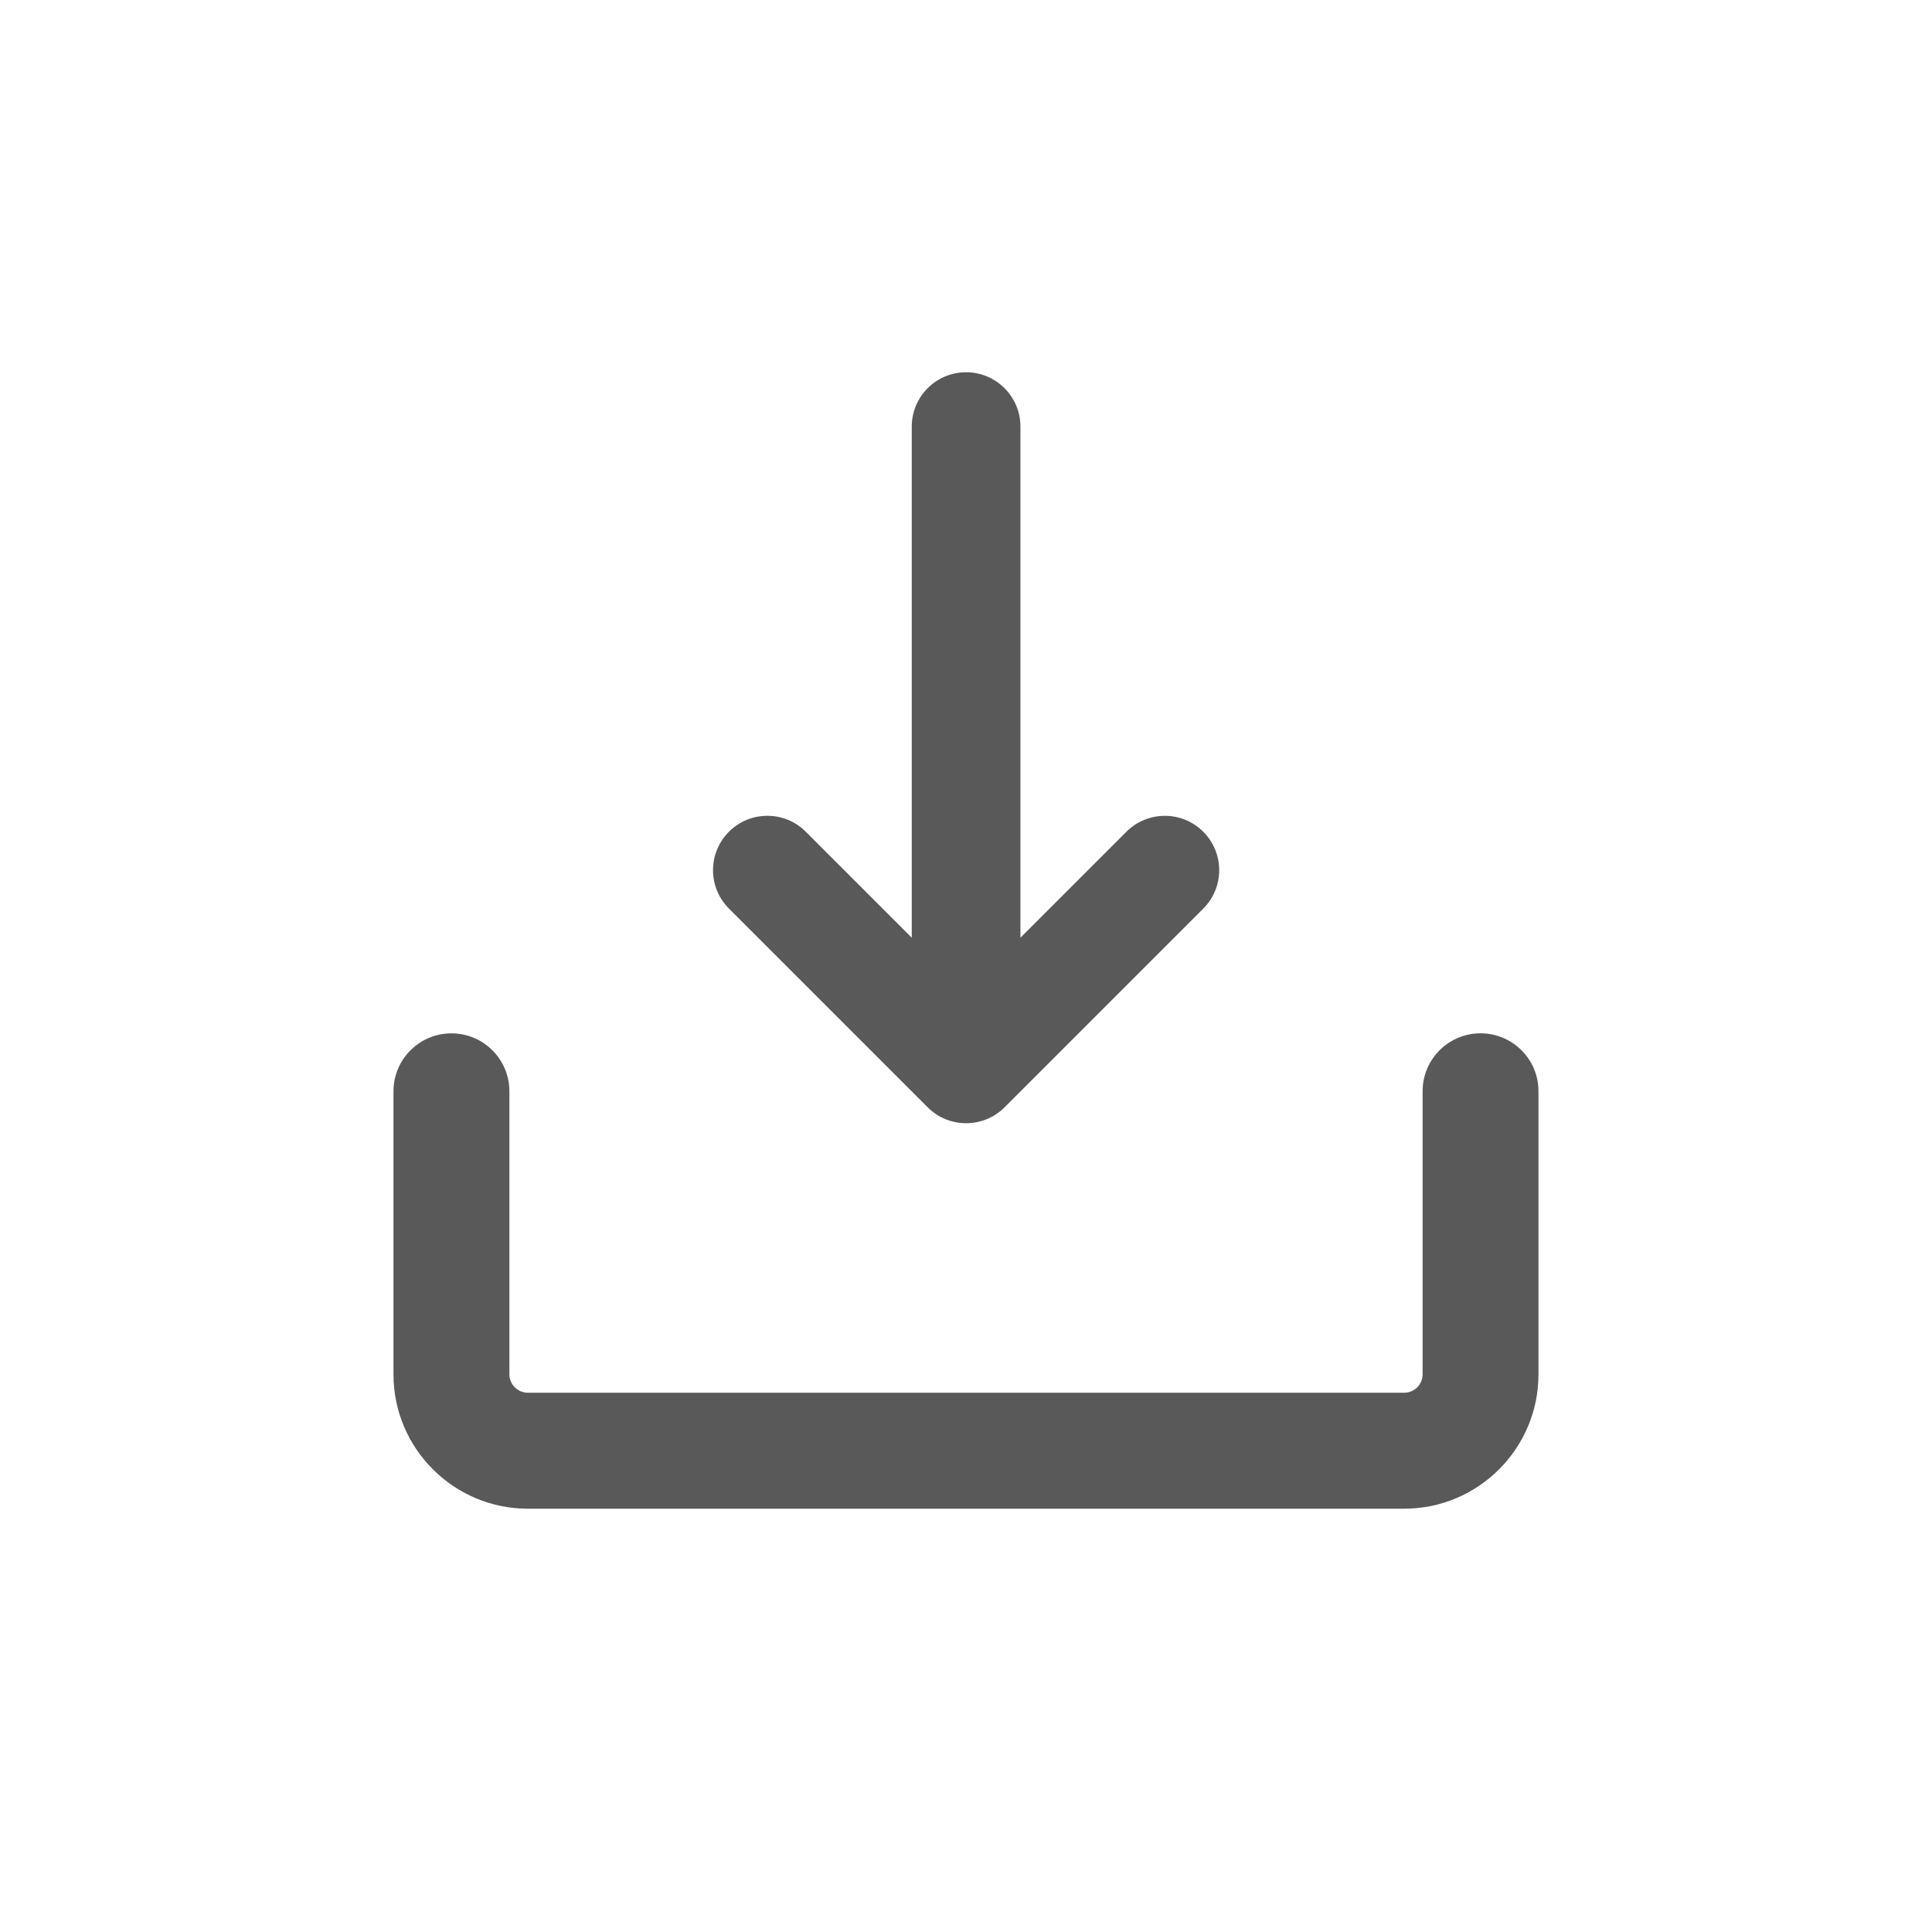 <?xml version="1.0" encoding="utf-8"?>
<!-- Generator: Adobe Illustrator 15.0.0, SVG Export Plug-In . SVG Version: 6.00 Build 0)  -->
<!DOCTYPE svg PUBLIC "-//W3C//DTD SVG 1.1//EN" "http://www.w3.org/Graphics/SVG/1.1/DTD/svg11.dtd">
<svg version="1.1" id="Ebene_1" xmlns="http://www.w3.org/2000/svg" xmlns:xlink="http://www.w3.org/1999/xlink" x="0px" y="0px"
	 width="80px" height="80px" viewBox="0 0 80 80" enable-background="new 0 0 80 80" xml:space="preserve">
<g id="Quadr._Hilfslinien_Kopie" display="none">
</g>
<g id="Quadrate">
</g>
<g id="Ebene_1_1_">
	<g>
		<path fill="#59595A" d="M61.307,42.787c-1.326,0-2.4,1.074-2.4,2.4v11.721c0,0.42-0.342,0.762-0.764,0.762H21.857
			c-0.421,0-0.764-0.342-0.764-0.762V45.188c0-1.324-1.075-2.399-2.4-2.399c-1.325,0-2.4,1.075-2.4,2.399v11.722
			c0,3.067,2.496,5.562,5.564,5.562h36.286c3.066,0,5.562-2.494,5.562-5.562V45.188C63.706,43.861,62.631,42.787,61.307,42.787z"/>
		<path fill="#59595A" d="M38.414,45.852c0.439,0.438,1.015,0.658,1.591,0.658c0.576,0,1.151-0.22,1.591-0.658l8.229-8.229
			c0.879-0.879,0.879-2.303,0-3.182c-0.88-0.879-2.304-0.879-3.183,0l-4.388,4.388V17.664c0-1.242-1.008-2.25-2.25-2.25
			c-1.242,0-2.25,1.008-2.25,2.25v21.164l-4.388-4.388c-0.879-0.879-2.303-0.879-3.182,0s-0.879,2.303,0,3.182L38.414,45.852z"/>
	</g>
</g>
</svg>

